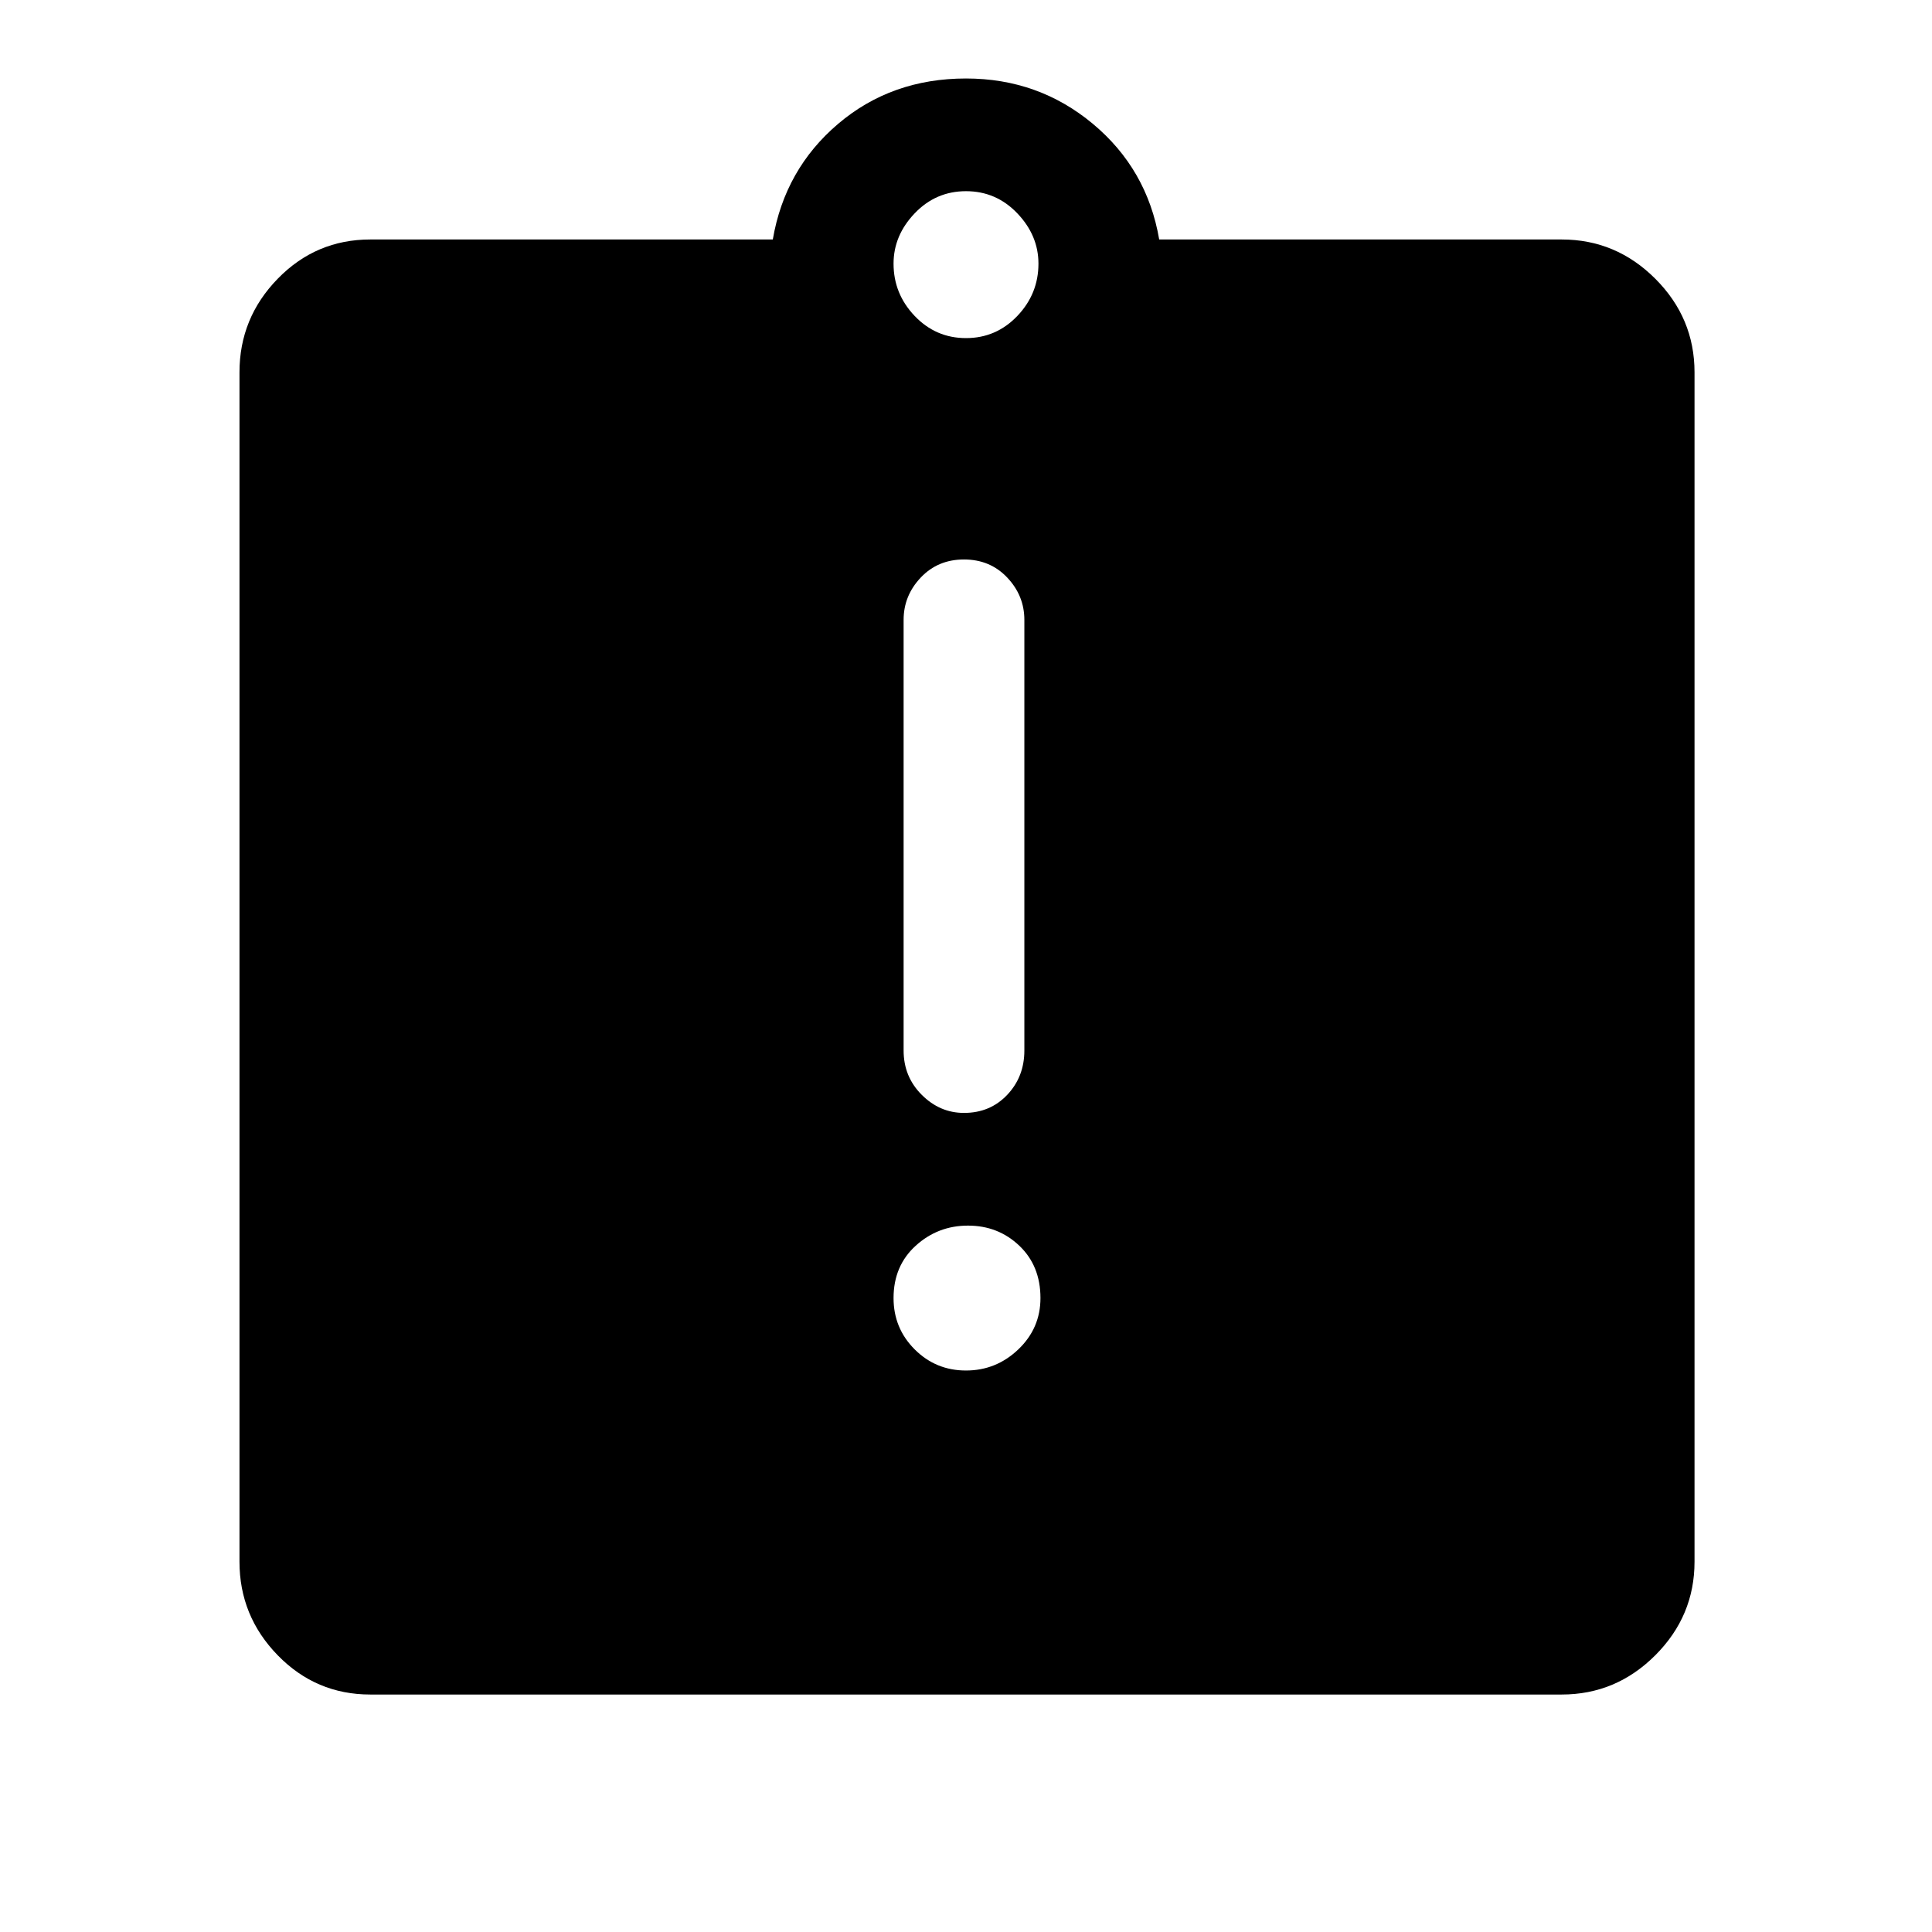 <svg xmlns="http://www.w3.org/2000/svg" height="48" width="48"><path d="M24 34.05q.75 0 1.3-.525t.55-1.275q0-.8-.525-1.3t-1.275-.5q-.75 0-1.3.5t-.55 1.3q0 .75.525 1.275.525.525 1.275.525Zm-.05-6.4q.65 0 1.075-.45.425-.45.425-1.1V15.4q0-.6-.425-1.05-.425-.45-1.075-.45-.65 0-1.075.45-.425.45-.425 1.05v10.7q0 .65.45 1.1.45.45 1.05.45ZM9.2 42.1q-1.35 0-2.3-.975-.95-.975-.95-2.325V9.25q0-1.35.95-2.325.95-.975 2.3-.975h10q.3-1.75 1.625-2.875T24 1.95q1.8 0 3.15 1.125Q28.5 4.2 28.8 5.95h10q1.35 0 2.325.975.975.975.975 2.325V38.8q0 1.35-.975 2.325-.975.975-2.325.975ZM24 8.4q.75 0 1.275-.55.525-.55.525-1.3 0-.7-.525-1.25T24 4.75q-.75 0-1.275.55-.525.55-.525 1.25 0 .75.525 1.3T24 8.4Z"/></svg>